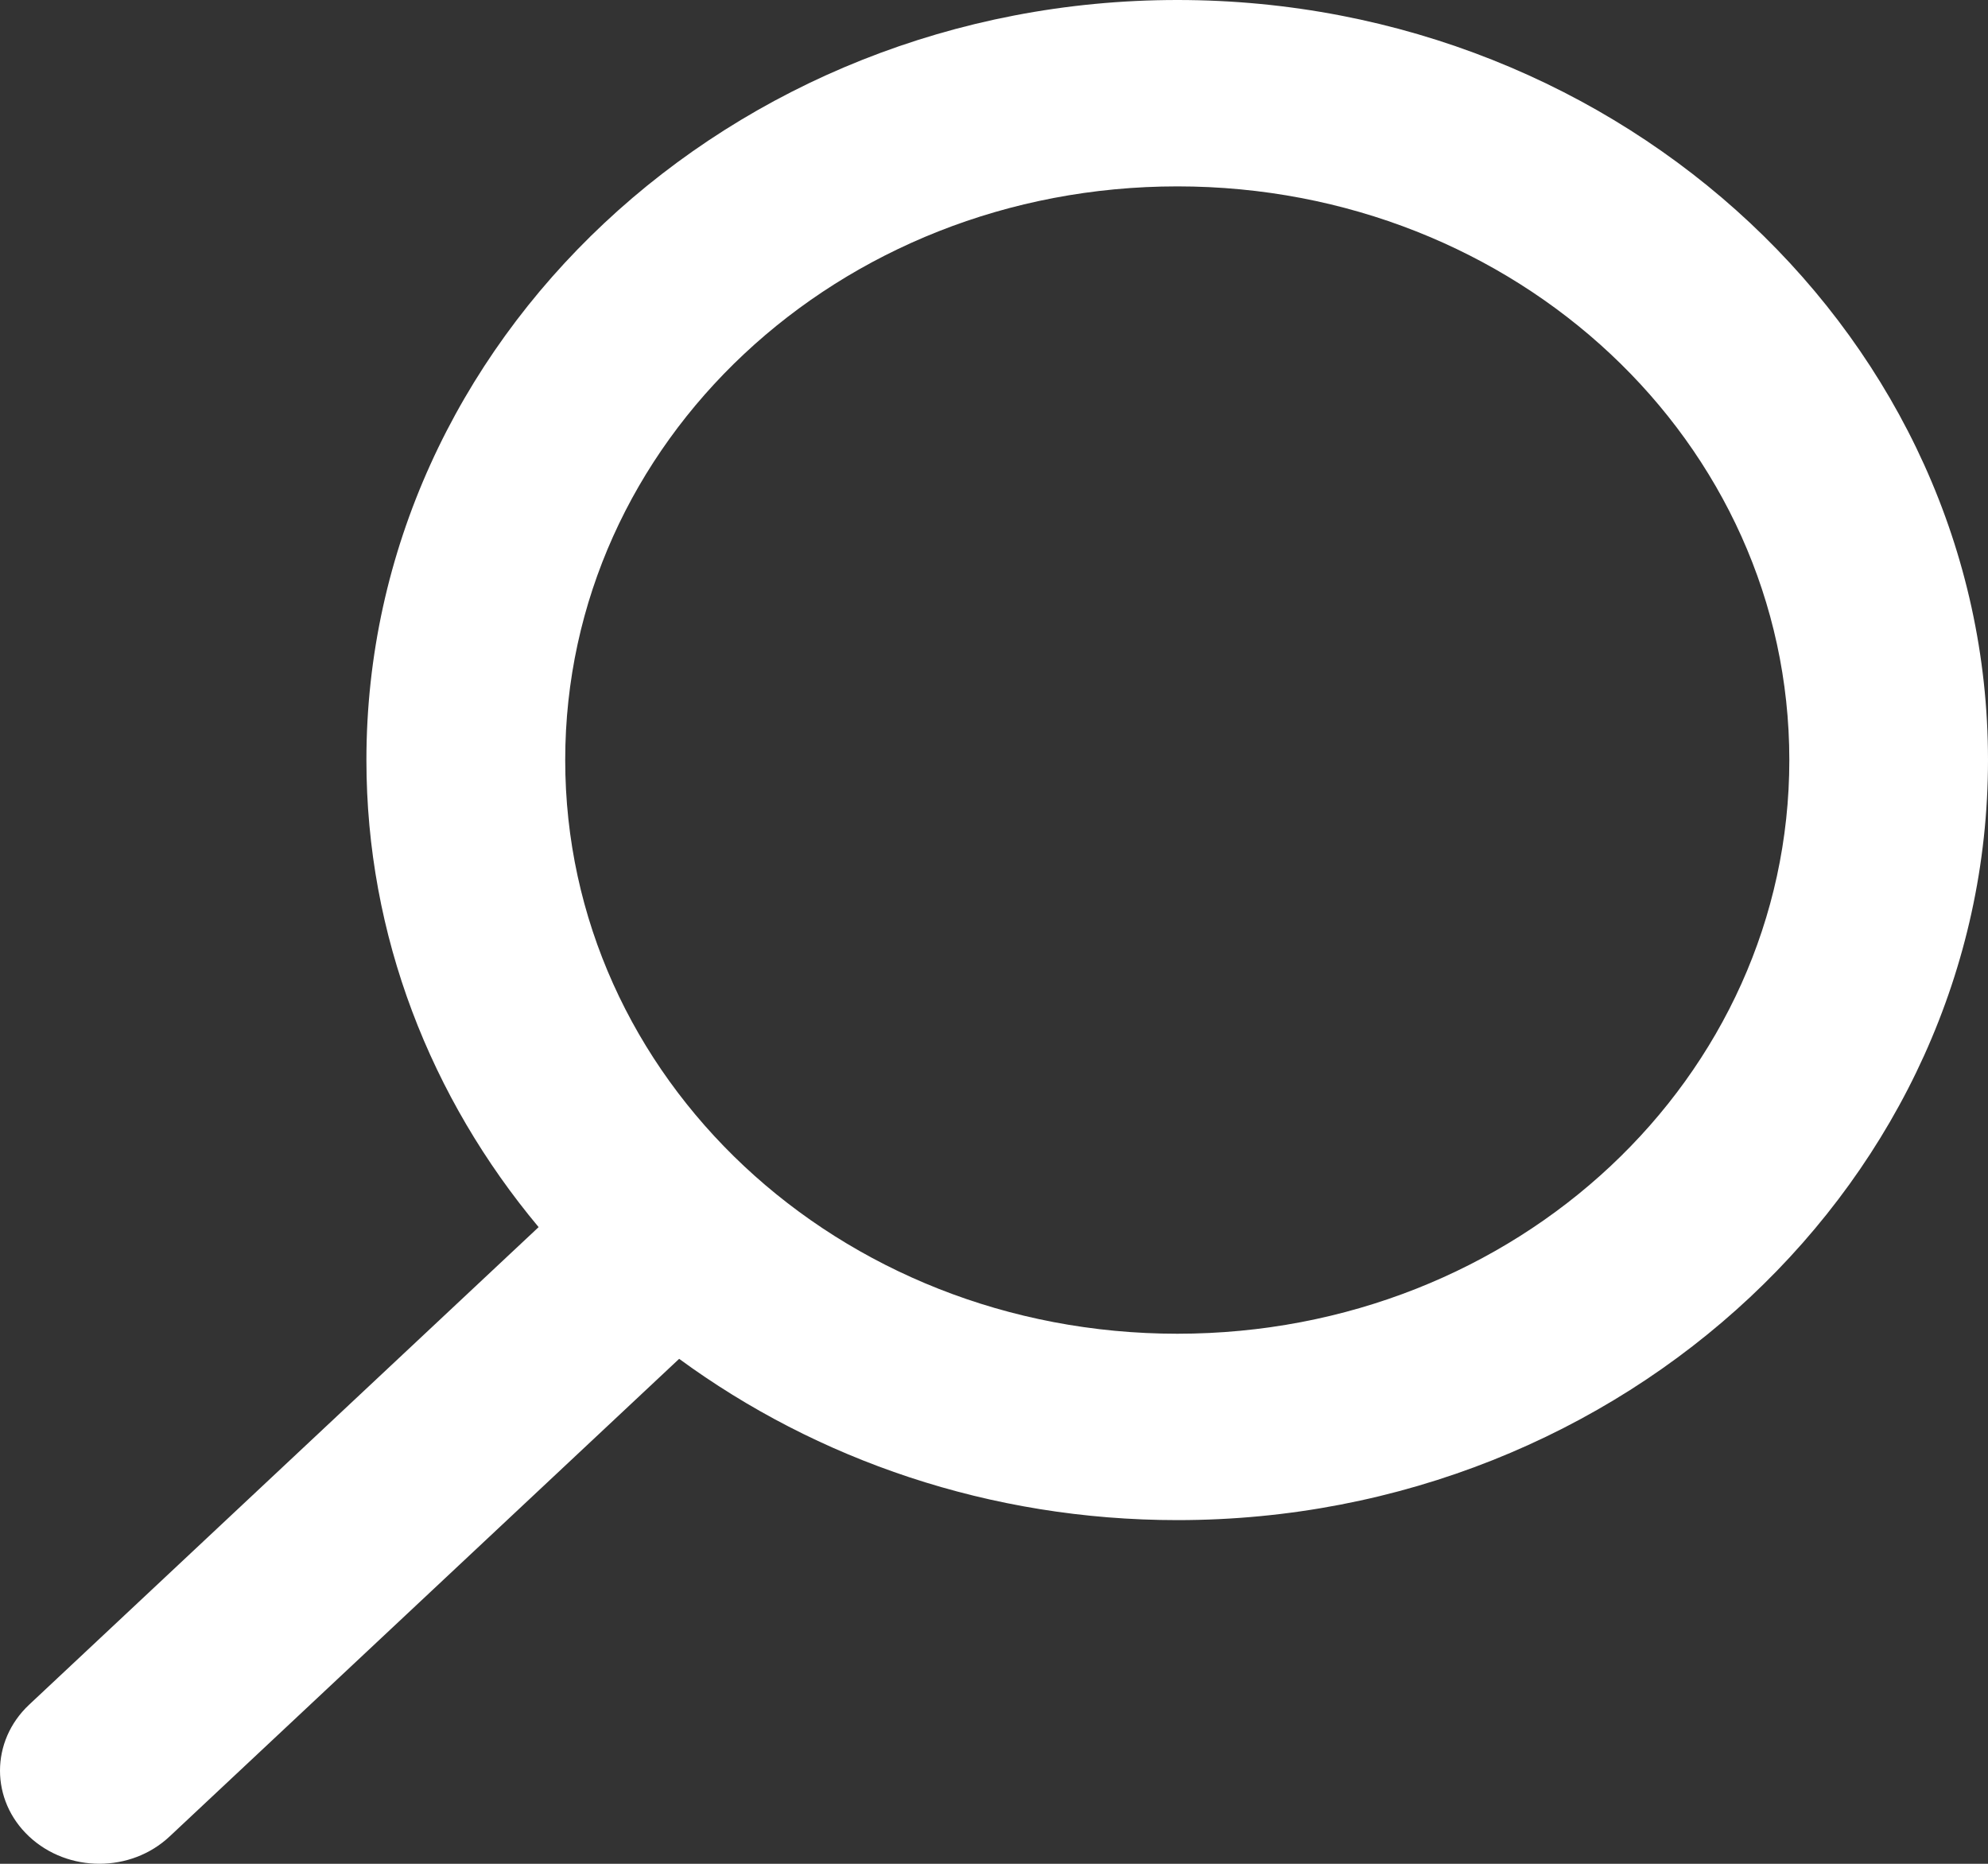 <svg width="16" height="15" viewBox="0 0 16 15" fill="none" xmlns="http://www.w3.org/2000/svg">
<rect x="0" y="0" width="16" height="15" fill="#333333" stroke="none"/>
<g clip-path="url(#clip0_960_9617)">
<path d="M9.476 0C13.07 0 16 2.747 16 6.117C16 9.487 13.07 12.234 9.476 12.234C7.966 12.234 6.574 11.748 5.466 10.936L1.365 14.78C1.053 15.073 0.547 15.073 0.234 14.78C-0.078 14.488 -0.078 14.013 0.234 13.72L4.335 9.876C3.468 8.838 2.949 7.533 2.949 6.117C2.949 2.747 5.881 0 9.476 0ZM9.476 1.5C6.746 1.5 4.549 3.558 4.549 6.117C4.549 8.676 6.746 10.734 9.476 10.734C12.205 10.734 14.401 8.676 14.401 6.117C14.401 3.558 12.205 1.5 9.476 1.5Z" fill="white"/>
</g>
<defs>
<clipPath id="clip0_960_9617">
<rect width="16" height="15" fill="white"/>
</clipPath>
</defs>
</svg>
